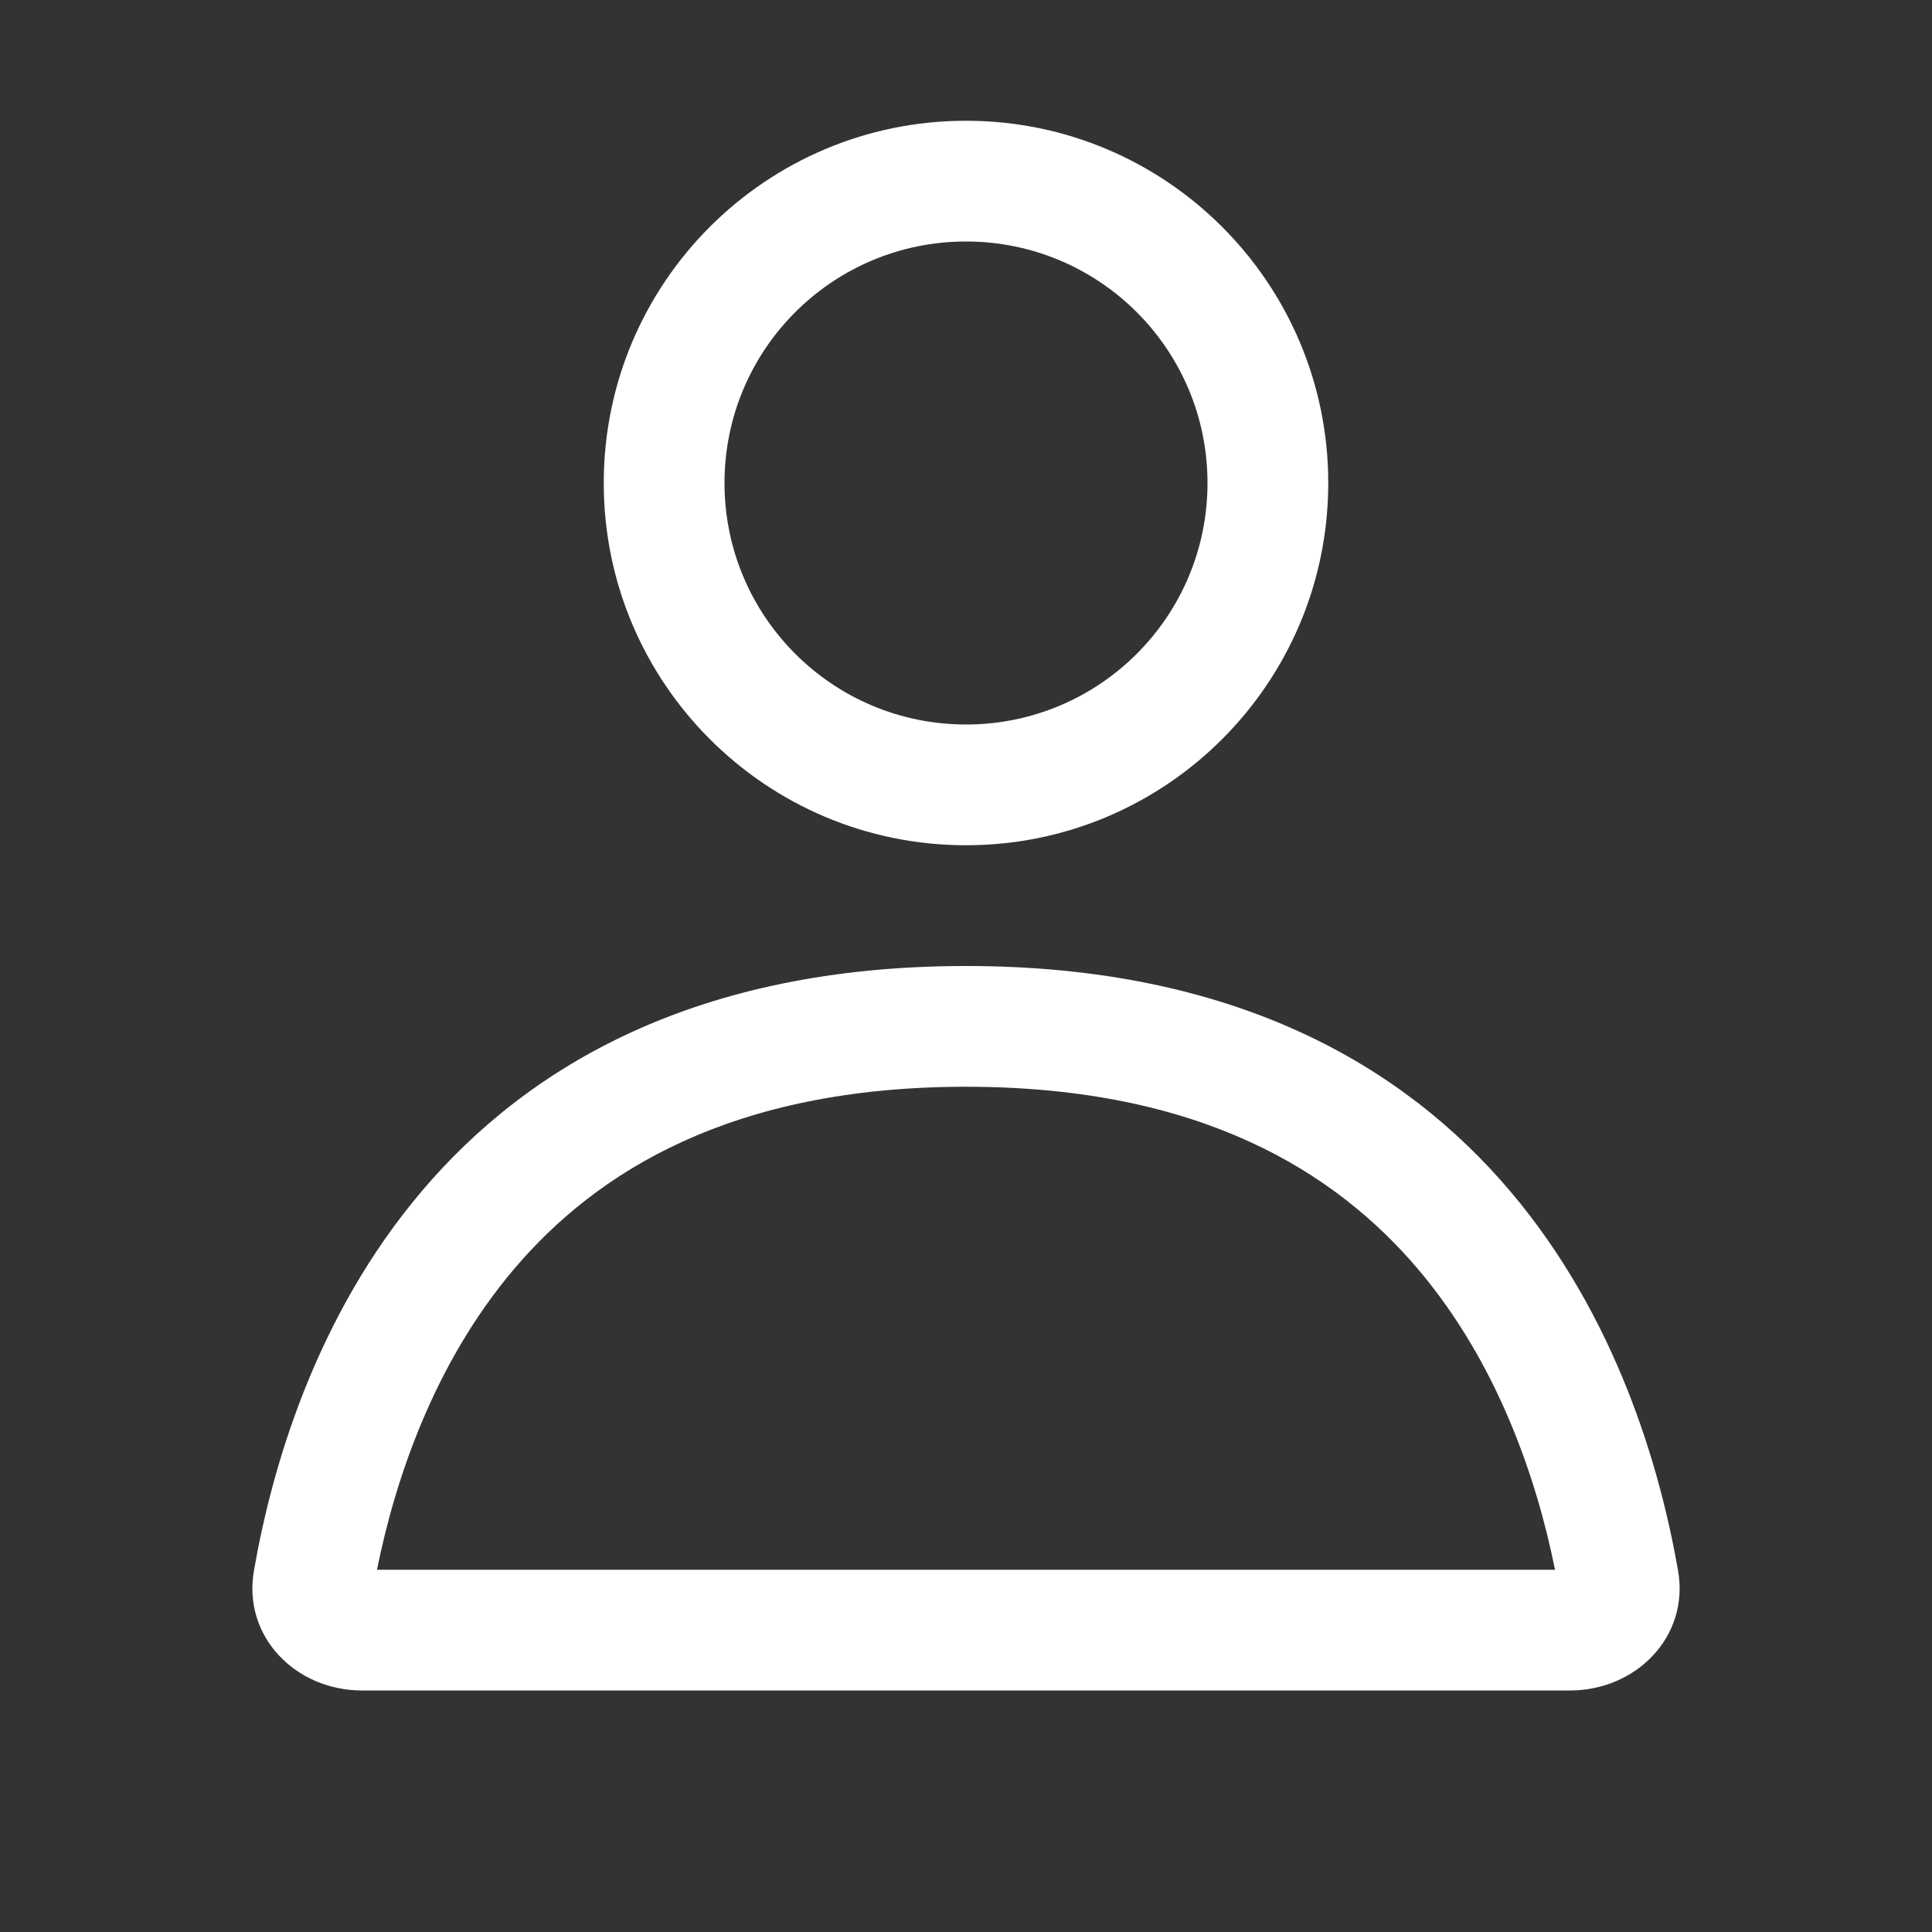 <?xml version="1.0" encoding="utf-8"?>
<!-- Generator: Adobe Illustrator 27.2.0, SVG Export Plug-In . SVG Version: 6.00 Build 0)  -->
<svg version="1.1" id="Layer_1" xmlns="http://www.w3.org/2000/svg" xmlns:xlink="http://www.w3.org/1999/xlink" x="0px" y="0px"
	 viewBox="0 0 16 16" style="enable-background:new 0 0 16 16;" xml:space="preserve">
<rect x="0" y="0" width="16" height="16" fill="#333333" stroke="none"/>
<style type="text/css">
	.st0{fill-rule:evenodd;clip-rule:evenodd;fill:#FFFFFF;}
</style>
<path class="st0" d="M11,4c0,1.657-1.343,3-3,3C6.343,7,5,5.657,5,4s1.343-3,3-3C9.656,1,11,2.343,11,4z M10,4c0,1.105-0.895,2-2,2
	S6,5.105,6,4s0.895-2,2-2S10,2.895,10,4z"/>
<path class="st0" d="M8,8c-4.452,0-5.601,3.303-5.897,5.008C2.008,13.552,2.447,14,3,14h10c0.552,0,0.992-0.448,0.897-0.992
	C13.6,11.303,12.452,8,8,8z M11.744,10.511c0.664,0.784,0.984,1.744,1.134,2.489H3.122c0.15-0.745,0.47-1.705,1.134-2.489
	C4.94,9.704,6.058,9,8,9S11.059,9.704,11.744,10.511z"/>
</svg>

